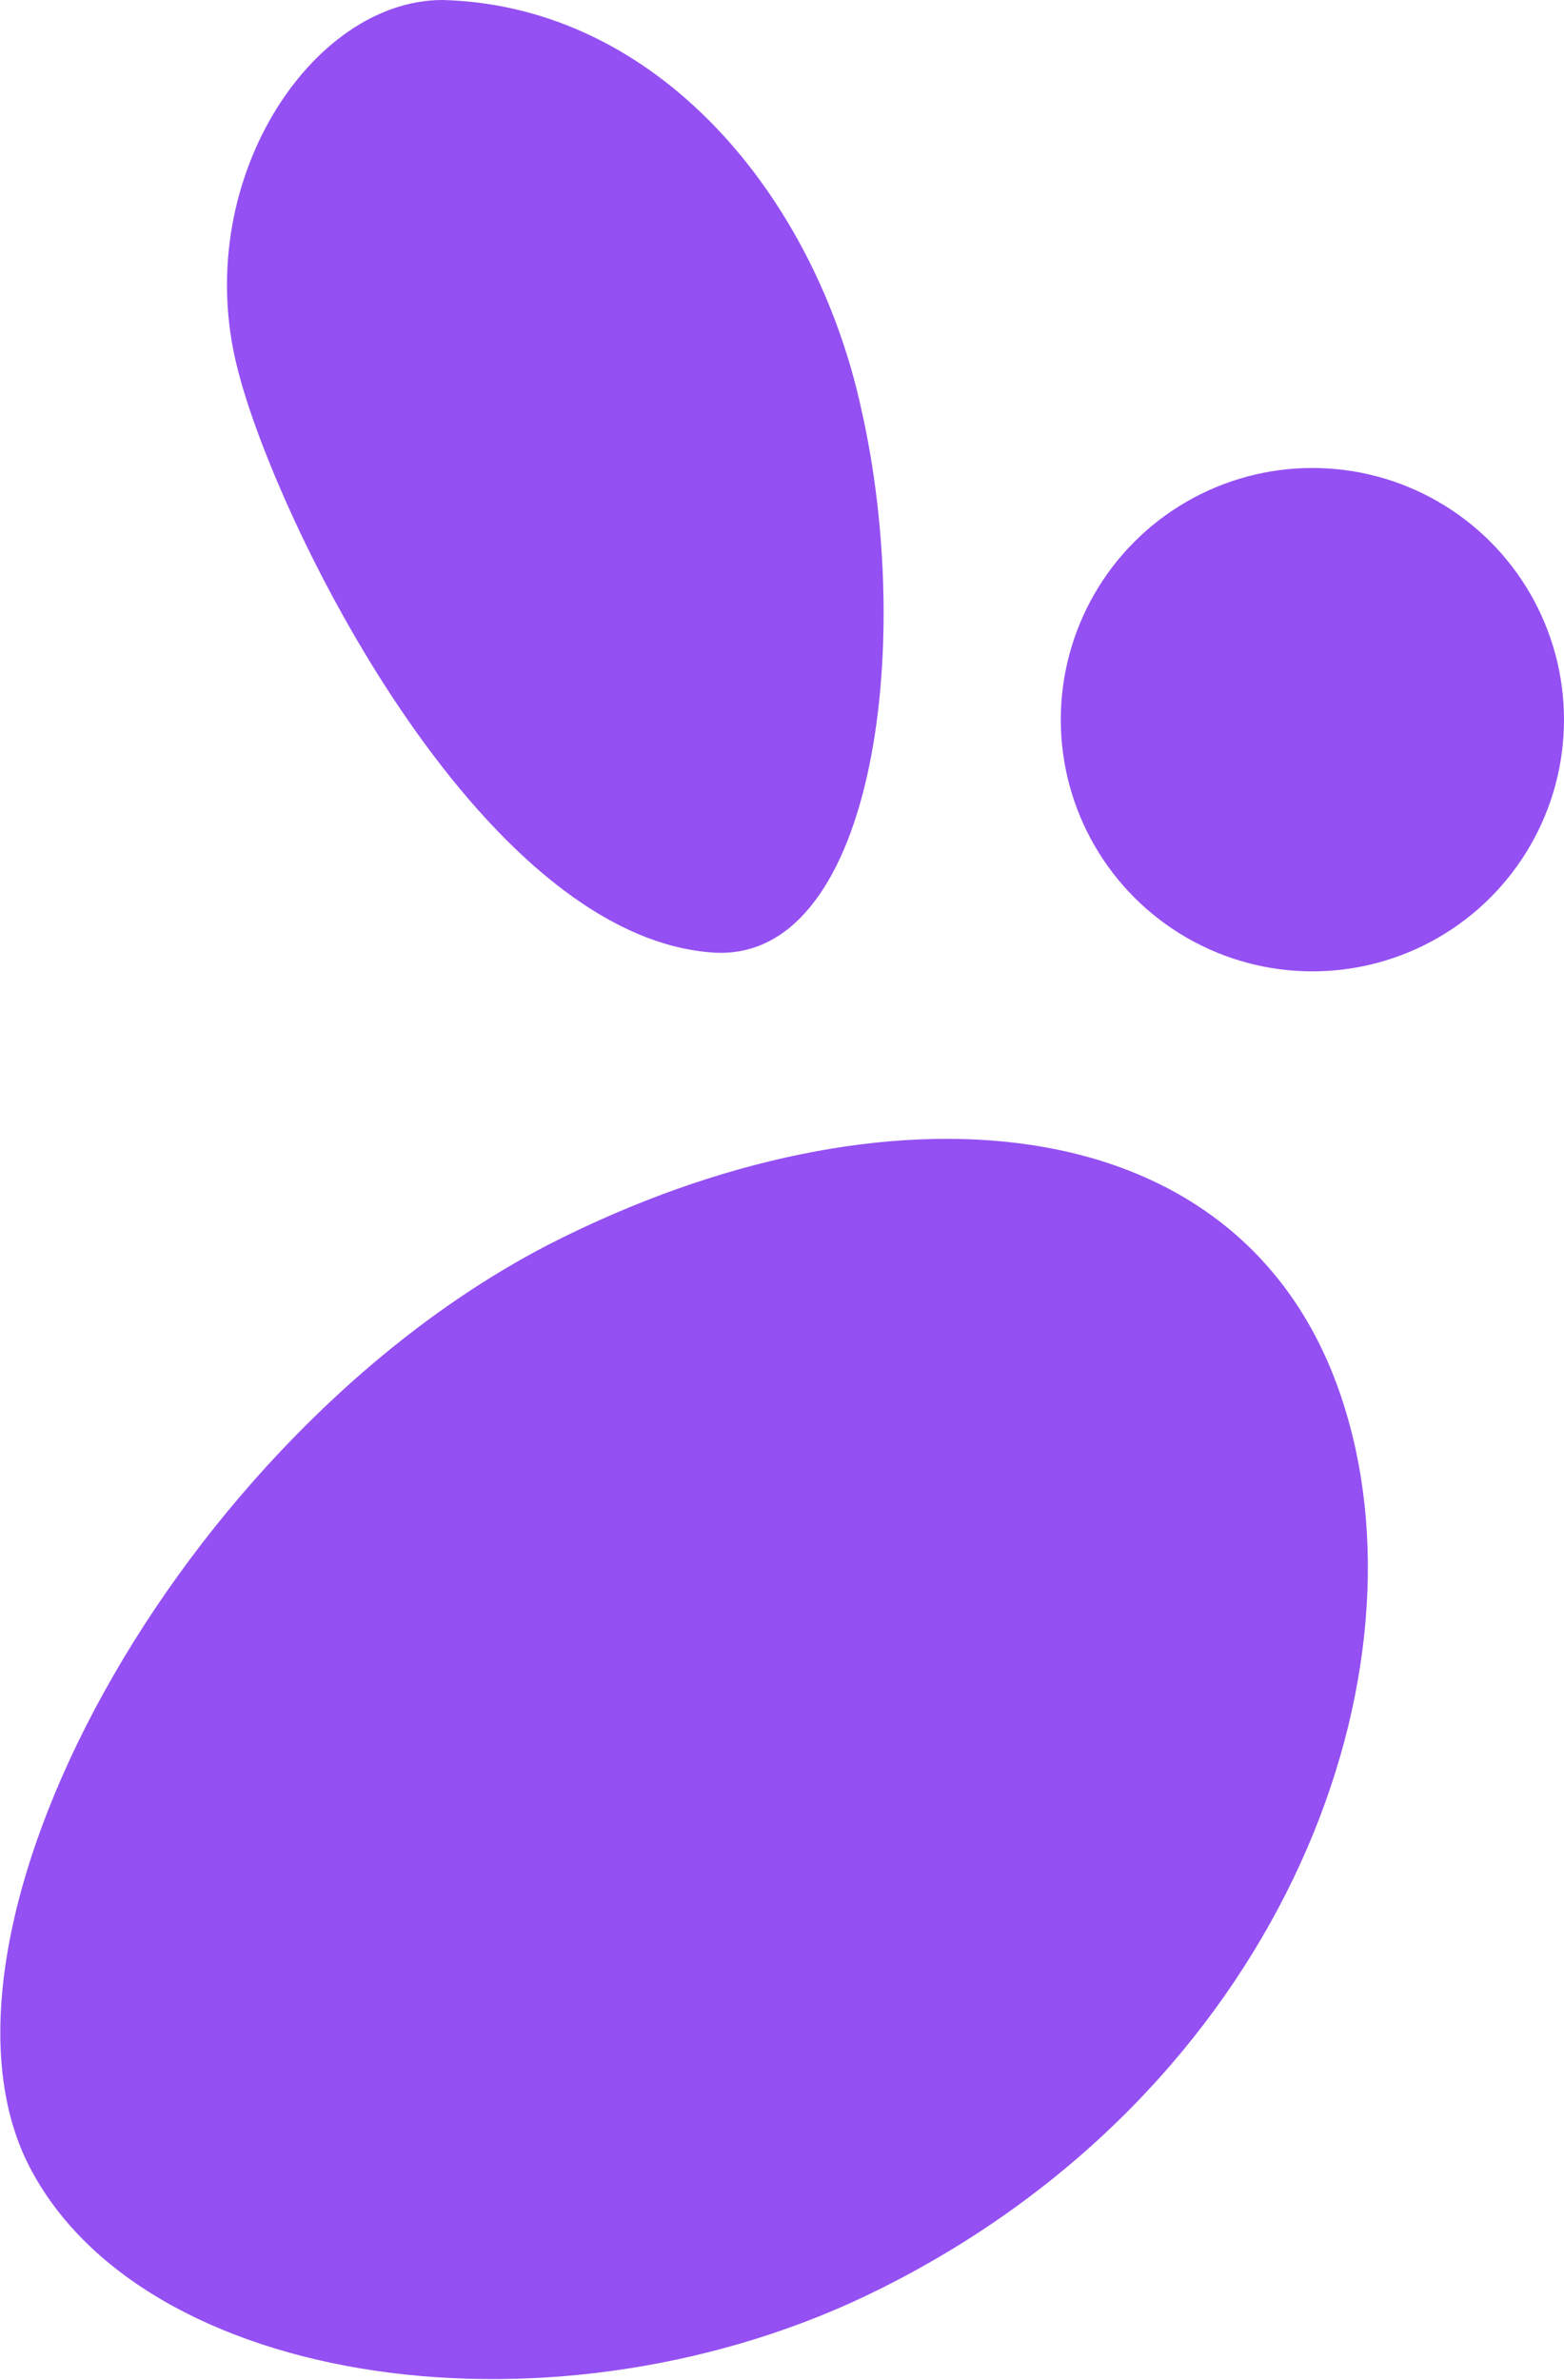 <svg id="Layer_1" data-name="Layer 1" xmlns="http://www.w3.org/2000/svg" viewBox="0 0 24.74 37.63"><defs><style>.cls-1{fill:#9450f2;}</style></defs><title>purple-bean-right</title><g id="Group_515" data-name="Group 515"><g id="Group_184-3" data-name="Group 184-3"><path id="Path_457-3" data-name="Path 457-3" class="cls-1" d="M21.28,22.29C19.81,17.44,14.18,17,9,19.52,3.07,22.37-1.43,30.38.43,34.19c1.77,3.59,8.43,4.54,13.5,2C20.2,33.06,22.62,26.66,21.28,22.29Z"/><circle id="Ellipse_14-3" data-name="Ellipse 14-3" class="cls-1" cx="20.76" cy="11.38" r="3.98"/></g><path id="Path_458-3" data-name="Path 458-3" class="cls-1" d="M7,0C4.92,0,3,2.9,3.76,5.84c.6,2.38,3.8,8.92,7.48,9.22,2.56.22,3.25-4.8,2.38-8.61C12.89,3.12,10.42.09,7,0Z"/></g></svg>